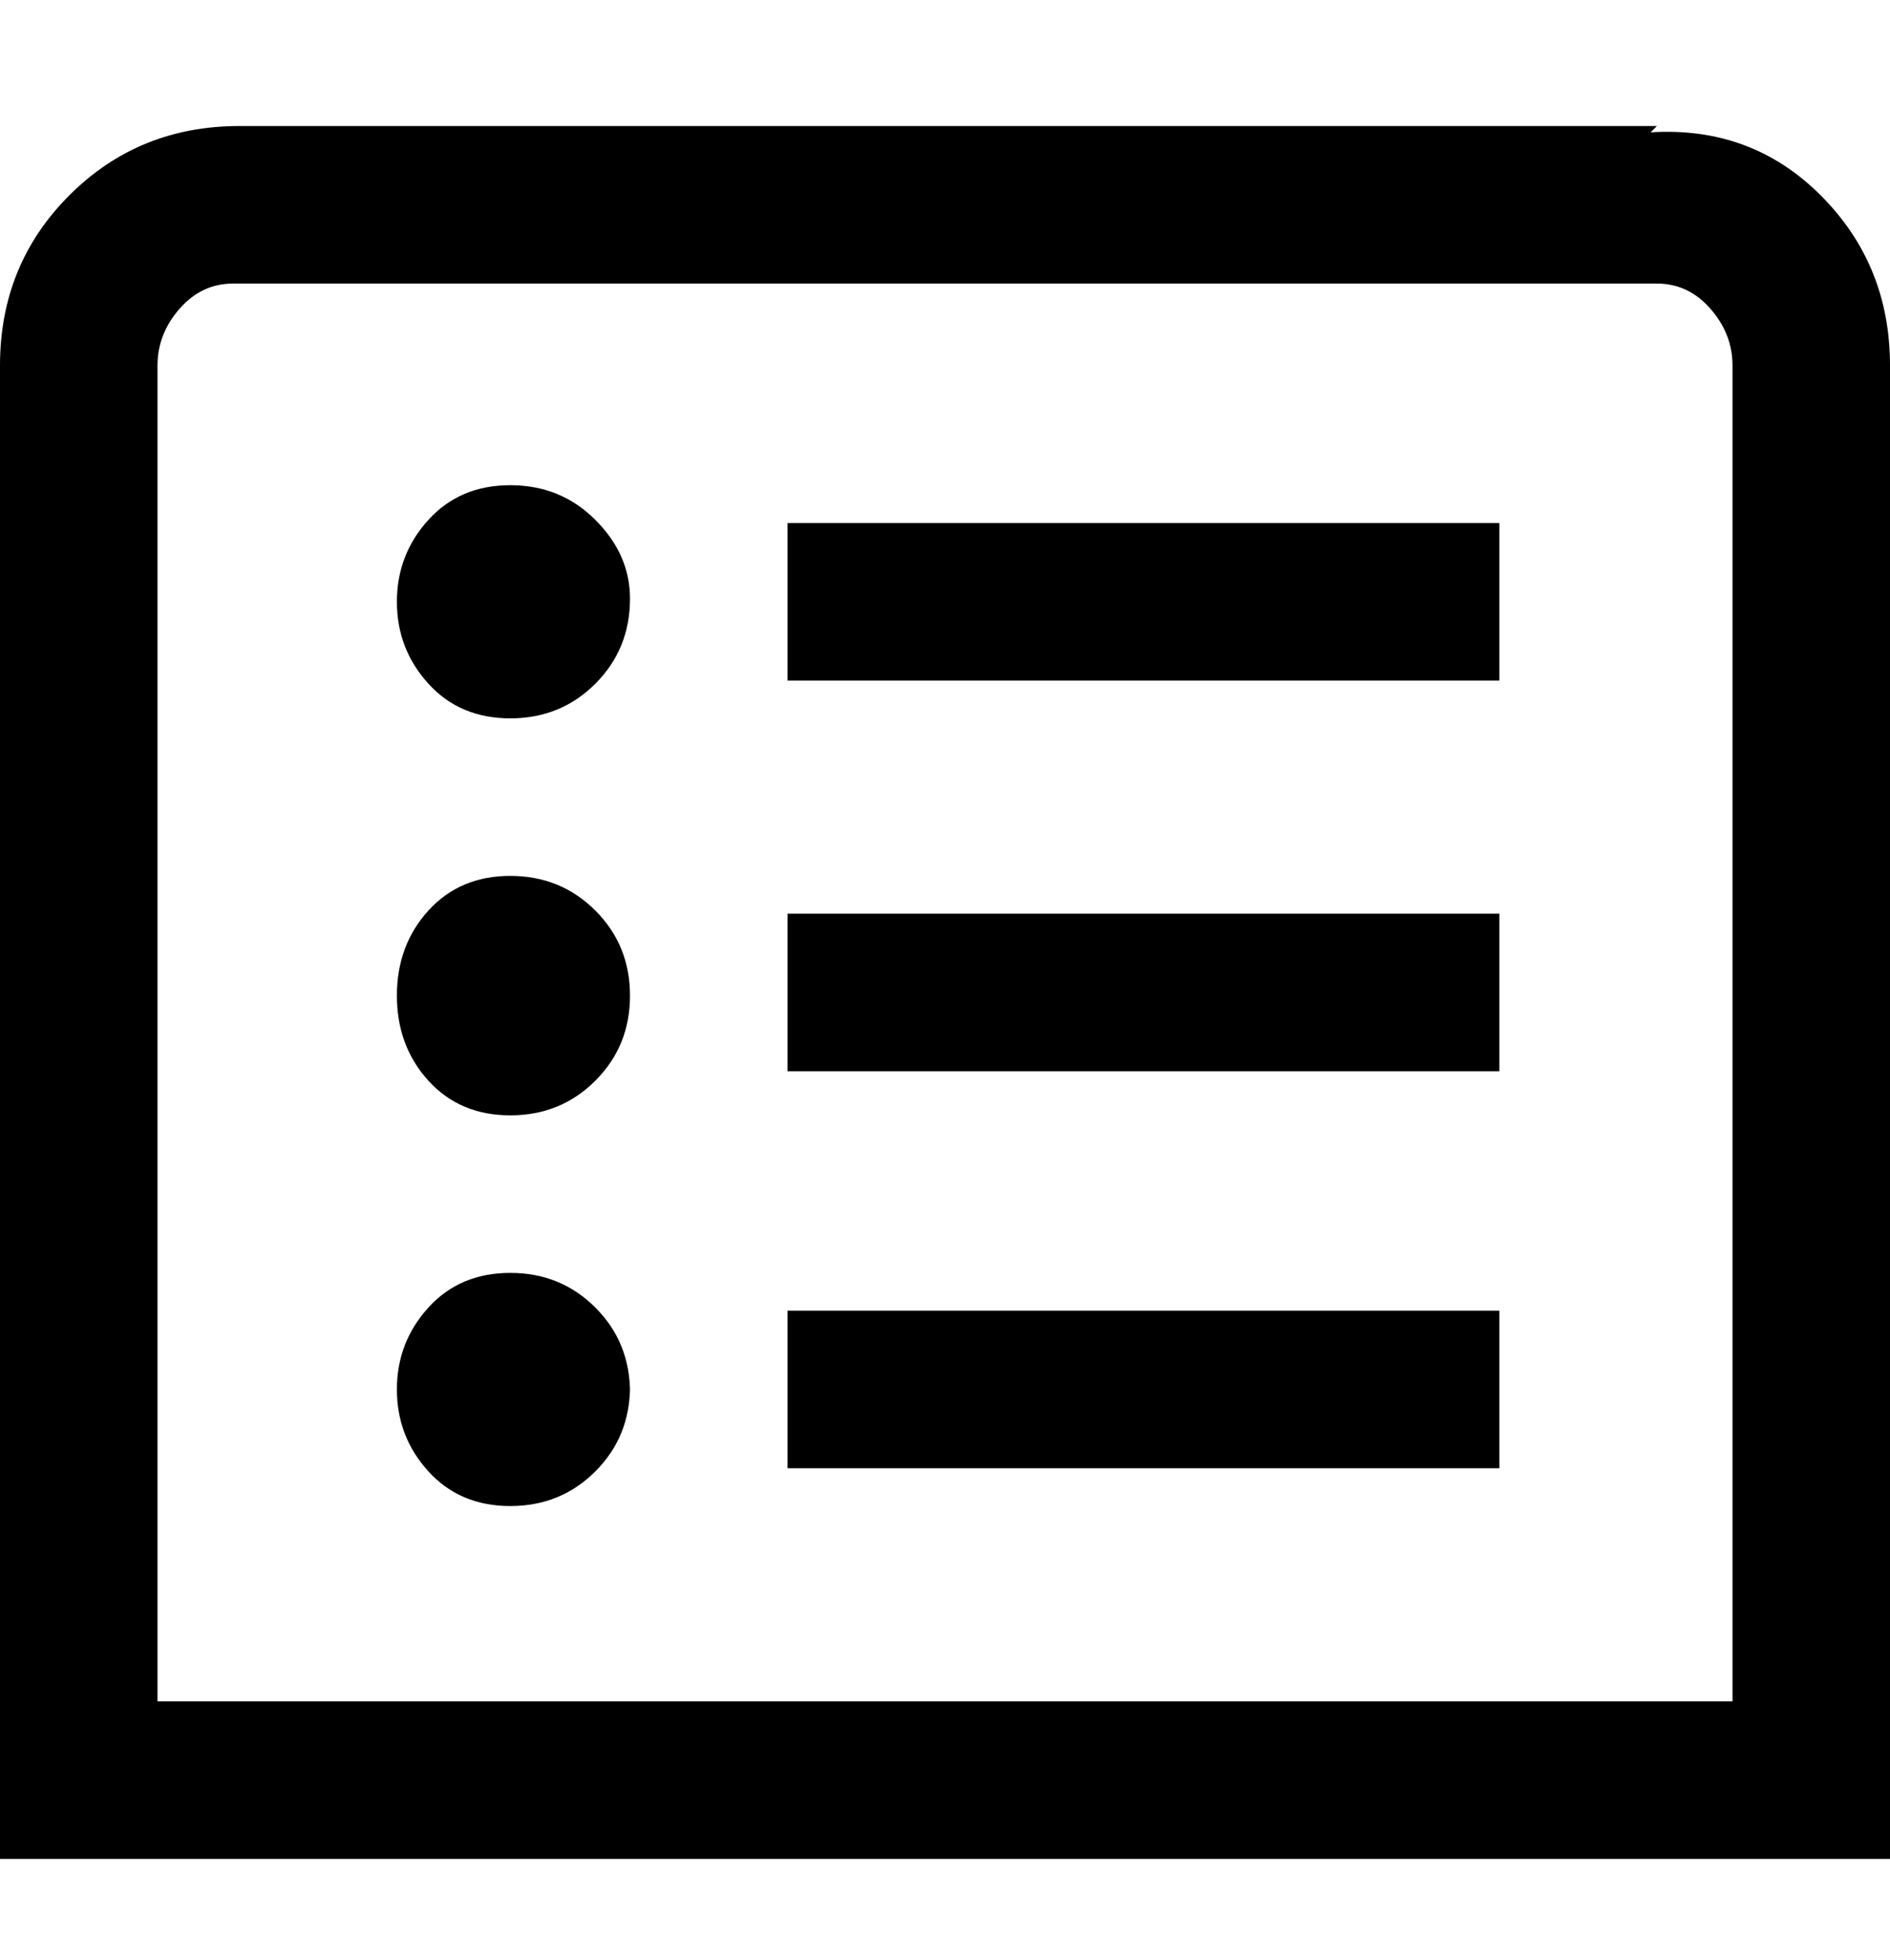 <svg viewBox="0 0 300 311" xmlns="http://www.w3.org/2000/svg"><path d="M263 20H38q-16 0-27 11T0 58v237h300V58q0-16-11-27t-27-10l1-1zm12 250H25V58q0-5 3.5-9t8.5-4h226q5 0 8.5 4t3.5 9v212zM125 83h113v25H125V83zm-25 12q0 8-5.5 13.5T81 114q-8 0-13-5.5t-5-13q0-7.5 5-13T81 77q8 0 13.5 5.5T100 95zm25 50h113v25H125v-25zm-25 13q0 8-5.5 13.5T81 177q-8 0-13-5.5T63 158q0-8 5-13.5t13-5.5q8 0 13.5 5.5T100 158zm25 50h113v25H125v-25zm-25 12q0 8-5.5 13.5T81 239q-8 0-13-5.5t-5-13q0-7.5 5-13t13-5.5q8 0 13.5 5.5T100 221v-1z"/></svg>